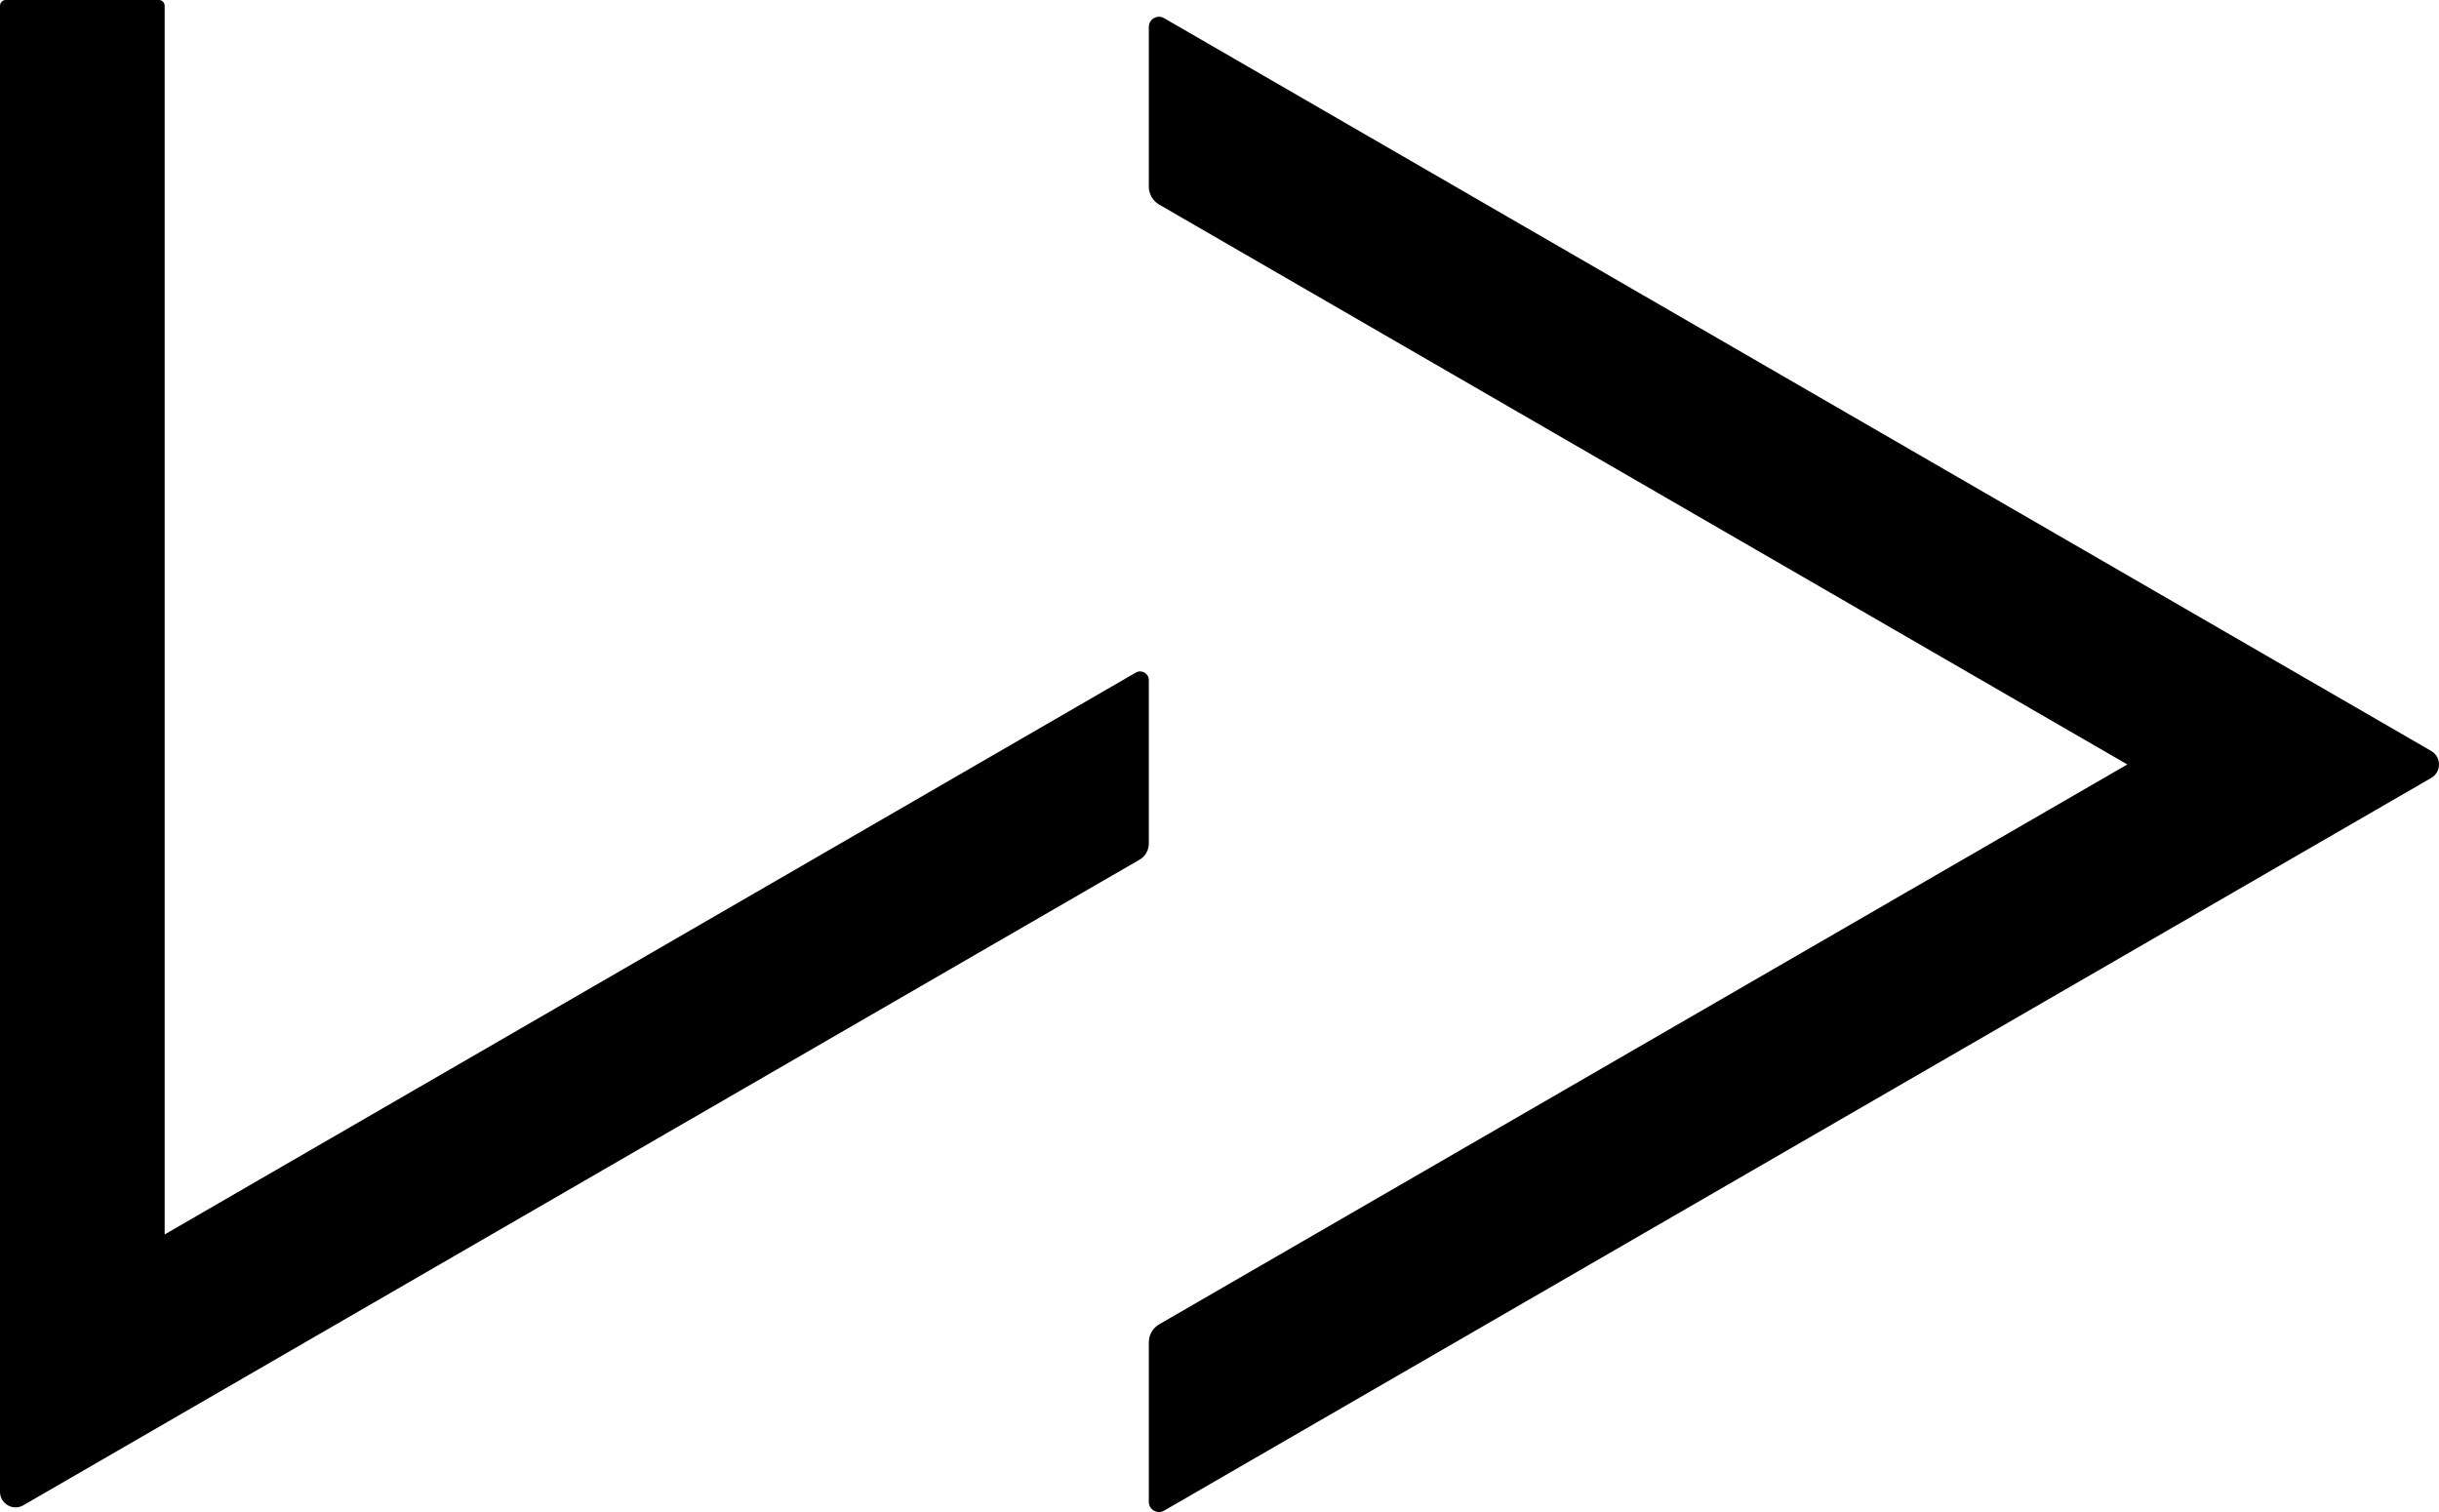 <?xml version="1.0" encoding="UTF-8" standalone="no"?>
<svg
   xmlns:dc="http://purl.org/dc/elements/1.1/"
   xmlns:cc="http://creativecommons.org/ns#"
   xmlns:rdf="http://www.w3.org/1999/02/22-rdf-syntax-ns#"
   xmlns:svg="http://www.w3.org/2000/svg"
   xmlns="http://www.w3.org/2000/svg"
   id="svg10"
   version="1.1"
   viewBox="0 0 48.391 30.003"
   height="30.003"
   width="48.391"
   preserveAspectRatio="xMidYMid">
  <defs
     id="defs4">
    <style
       id="style2">
        .symbol {
          display: none;
        }
        aside .full-logo,
        header .full-logo,
        .simple.clean header .full-logo,
        footer .full-logo {
          fill: #103481;
          fill-rule: evenodd;
        }
        .simple header .full-logo,
        header.dark .full-logo {
          fill: #fff;
          fill-rule: evenodd;
        }
        @media (max-width: 767px) {
          .simple header .full-logo {
            fill: #103481;
            fill-rule: evenodd;
          }
        }
        nav.mobile .full-logo {
          display: none;
        }
        nav.mobile .symbol {
          display: block;
          fill: #fff;
          fill-rule: evenodd;
        }
        html[dir=rtl] nav.mobile .symbol {
          display: none;
        }
        html[dir=rtl] nav.mobile .full-logo {
          display: block;
        }
      </style>
  </defs>
  <path
     id="path6"
     class="full-logo"
     d="m 23.096,29.976 c -0.135,0.078 -0.303,-0.02 -0.303,-0.177 v -3.162 c 0,-0.149 0.079,-0.286 0.208,-0.36 L 42.207,15.169 23.001,4.061 C 22.872,3.987 22.793,3.85 22.793,3.701 V 0.536 c 0,-0.157 0.168,-0.254 0.303,-0.176 l 25.14,14.541 c 0.207,0.119 0.207,0.417 0,0.536 z M 22.793,16.739 c 0,0.132 -0.07,0.255 -0.186,0.321 L 0.463,29.869 C 0.257,29.988 0,29.839 0,29.601 V 0.116 C 0,0.051 0.05,0 0.113,0 H 3.152 C 3.215,0 3.267,0.051 3.267,0.116 V 24.495 L 22.535,13.346 c 0.115,-0.066 0.258,0.017 0.258,0.148 z" />
  <path
     style="display:none"
     id="path8"
     class="symbol"
     d="m 23.096,29.976 c -0.135,0.078 -0.303,-0.02 -0.303,-0.177 v -3.162 c 0,-0.149 0.079,-0.286 0.208,-0.36 L 42.207,15.169 23.001,4.061 C 22.872,3.987 22.793,3.85 22.793,3.701 V 0.536 c 0,-0.157 0.168,-0.254 0.303,-0.176 l 25.14,14.541 c 0.207,0.119 0.207,0.417 0,0.536 z M 22.793,16.739 c 0,0.132 -0.07,0.255 -0.186,0.321 L 0.463,29.869 C 0.257,29.988 0,29.839 0,29.601 V 0.116 C 0,0.051 0.05,0 0.113,0 H 3.152 C 3.215,0 3.267,0.051 3.267,0.116 V 24.495 L 22.535,13.346 c 0.115,-0.066 0.258,0.017 0.258,0.148 z" />
</svg>
